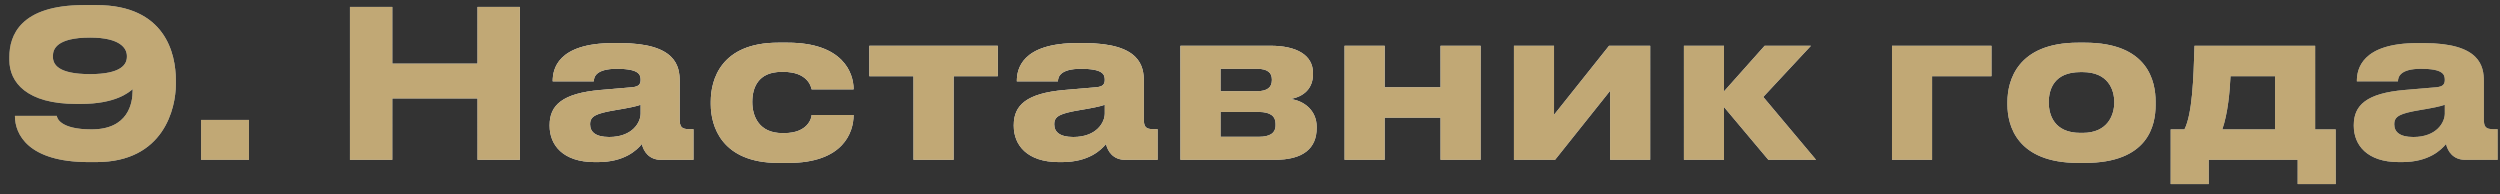 <svg width="219" height="17" viewBox="0 0 219 17" fill="none" xmlns="http://www.w3.org/2000/svg">
<rect x="0" y="0" width="219" height="17" fill="#333333" stroke="none"/>
<path d="M11.117 4.982V4.892C11.117 4.262 10.577 3.29 7.895 3.29C4.961 3.29 4.637 4.316 4.637 4.874V4.982C4.637 5.63 5.069 6.494 7.895 6.494C10.631 6.494 11.117 5.63 11.117 4.982ZM8.435 14.198H7.769C2.459 14.198 1.307 11.75 1.307 10.166V10.148H4.979C4.979 10.31 5.231 11.336 8.021 11.336C11.243 11.336 11.621 9.032 11.621 7.934V7.808C11.279 8.096 10.127 9.104 7.067 9.104H6.671C2.351 9.104 0.821 7.214 0.821 5.27V4.982C0.821 3.128 1.757 0.446 7.355 0.446H8.453C14.465 0.446 15.401 4.694 15.401 6.998V7.412C15.401 9.446 14.375 14.198 8.435 14.198ZM21.808 10.508V14H17.614V10.508H21.808ZM41.834 14V8.618H34.364V14H30.656V0.608H34.364V5.576H41.834V0.608H45.542V14H41.834ZM53.367 12.002C55.419 12.002 56.121 10.706 56.121 9.95V9.176C55.815 9.302 54.933 9.482 53.925 9.644C52.233 9.932 51.693 10.166 51.693 10.868V10.904C51.693 11.534 52.143 12.002 53.367 12.002ZM56.229 12.614C55.797 13.136 54.717 14.198 52.377 14.198H52.089C49.299 14.198 48.147 12.686 48.147 11.03V10.958C48.147 9.23 49.245 8.168 52.629 7.88L55.365 7.646C55.923 7.592 56.121 7.412 56.121 6.998C56.121 6.53 55.977 6.026 54.033 6.026C52.197 6.026 52.017 6.746 52.017 7.124H48.417V7.088C48.417 6.098 48.813 3.776 53.727 3.776H54.285C59.235 3.776 59.541 5.81 59.541 7.142V10.436C59.541 11.066 59.667 11.318 60.369 11.318H60.747V14H57.903C56.859 14 56.373 13.262 56.229 12.614ZM71.101 10.076H74.773C74.773 11.588 73.873 14.27 69.067 14.27H68.185C63.199 14.27 62.263 11.03 62.263 9.14V8.888C62.263 6.998 63.145 3.74 68.167 3.74H68.995C73.819 3.74 74.773 6.368 74.773 7.808V7.826H71.101C71.047 7.538 70.705 6.296 68.635 6.296H68.455C66.385 6.296 65.899 7.718 65.899 8.924V8.942C65.899 10.184 66.493 11.66 68.527 11.66H68.707C70.795 11.66 71.101 10.31 71.101 10.076ZM80.025 14V6.674H76.155V4.01H87.405V6.674H83.535V14H80.025ZM94.026 12.002C96.078 12.002 96.78 10.706 96.78 9.95V9.176C96.474 9.302 95.592 9.482 94.584 9.644C92.892 9.932 92.352 10.166 92.352 10.868V10.904C92.352 11.534 92.802 12.002 94.026 12.002ZM96.888 12.614C96.456 13.136 95.376 14.198 93.036 14.198H92.748C89.958 14.198 88.806 12.686 88.806 11.03V10.958C88.806 9.23 89.904 8.168 93.288 7.88L96.024 7.646C96.582 7.592 96.78 7.412 96.78 6.998C96.78 6.53 96.636 6.026 94.692 6.026C92.856 6.026 92.676 6.746 92.676 7.124H89.076V7.088C89.076 6.098 89.472 3.776 94.386 3.776H94.944C99.894 3.776 100.2 5.81 100.2 7.142V10.436C100.2 11.066 100.326 11.318 101.028 11.318H101.406V14H98.562C97.518 14 97.032 13.262 96.888 12.614ZM111.651 14H103.407V4.01H111.291C113.577 4.01 115.017 4.82 115.017 6.404V6.494C115.017 7.736 114.225 8.474 113.019 8.672C114.243 8.816 115.341 9.68 115.341 11.12V11.192C115.341 13.01 114.153 14 111.651 14ZM106.917 7.988H110.139C110.985 7.988 111.417 7.664 111.417 7.034V6.944C111.417 6.368 111.021 6.026 110.139 6.026H106.917V7.988ZM106.917 11.984H110.283C111.219 11.984 111.741 11.678 111.741 10.976V10.832C111.741 10.202 111.309 9.806 110.283 9.806H106.917V11.984ZM121.296 14H117.786V4.01H121.296V7.646H126.192V4.01H129.702V14H126.192V10.31H121.296V14ZM141.046 7.952L136.222 14H132.622V4.01H136.132V10.058L140.956 4.01H144.556V14H141.046V7.952ZM154.91 14L151.022 9.374V14H147.512V4.01H151.022V8.006L154.586 4.01H158.636L154.46 8.492L159.086 14H154.91ZM165.739 14V4.01H174.451V6.674H169.249V14H165.739ZM182.62 14.27H182.062C176.68 14.27 175.852 10.994 175.852 9.176V8.924C175.852 7.124 176.68 3.74 182.044 3.74H182.638C188.182 3.74 188.83 7.142 188.83 8.906V9.194C188.83 10.994 188.182 14.27 182.62 14.27ZM182.242 11.642H182.44C184.654 11.642 185.212 10.058 185.212 8.96C185.212 7.826 184.654 6.314 182.44 6.314H182.242C179.938 6.314 179.47 7.826 179.47 8.96C179.47 10.058 179.938 11.642 182.242 11.642ZM190.153 16.124V11.336H191.359C192.043 9.968 192.151 6.998 192.241 4.01H202.807V11.336H204.607V16.124H201.277V14H193.483V16.124H190.153ZM194.671 11.336H199.297V6.674H195.391C195.337 7.97 195.157 9.95 194.671 11.336ZM211.412 12.002C213.464 12.002 214.166 10.706 214.166 9.95V9.176C213.86 9.302 212.978 9.482 211.97 9.644C210.278 9.932 209.738 10.166 209.738 10.868V10.904C209.738 11.534 210.188 12.002 211.412 12.002ZM214.274 12.614C213.842 13.136 212.762 14.198 210.422 14.198H210.134C207.344 14.198 206.192 12.686 206.192 11.03V10.958C206.192 9.23 207.29 8.168 210.674 7.88L213.41 7.646C213.968 7.592 214.166 7.412 214.166 6.998C214.166 6.53 214.022 6.026 212.078 6.026C210.242 6.026 210.062 6.746 210.062 7.124H206.462V7.088C206.462 6.098 206.858 3.776 211.772 3.776H212.33C217.28 3.776 217.586 5.81 217.586 7.142V10.436C217.586 11.066 217.712 11.318 218.414 11.318H218.792V14H215.948C214.904 14 214.418 13.262 214.274 12.614Z" fill="url(#paint0_linear_2018_1283)"/>
<path d="M11.117 4.982V4.892C11.117 4.262 10.577 3.29 7.895 3.29C4.961 3.29 4.637 4.316 4.637 4.874V4.982C4.637 5.63 5.069 6.494 7.895 6.494C10.631 6.494 11.117 5.63 11.117 4.982ZM8.435 14.198H7.769C2.459 14.198 1.307 11.75 1.307 10.166V10.148H4.979C4.979 10.31 5.231 11.336 8.021 11.336C11.243 11.336 11.621 9.032 11.621 7.934V7.808C11.279 8.096 10.127 9.104 7.067 9.104H6.671C2.351 9.104 0.821 7.214 0.821 5.27V4.982C0.821 3.128 1.757 0.446 7.355 0.446H8.453C14.465 0.446 15.401 4.694 15.401 6.998V7.412C15.401 9.446 14.375 14.198 8.435 14.198ZM21.808 10.508V14H17.614V10.508H21.808ZM41.834 14V8.618H34.364V14H30.656V0.608H34.364V5.576H41.834V0.608H45.542V14H41.834ZM53.367 12.002C55.419 12.002 56.121 10.706 56.121 9.95V9.176C55.815 9.302 54.933 9.482 53.925 9.644C52.233 9.932 51.693 10.166 51.693 10.868V10.904C51.693 11.534 52.143 12.002 53.367 12.002ZM56.229 12.614C55.797 13.136 54.717 14.198 52.377 14.198H52.089C49.299 14.198 48.147 12.686 48.147 11.03V10.958C48.147 9.23 49.245 8.168 52.629 7.88L55.365 7.646C55.923 7.592 56.121 7.412 56.121 6.998C56.121 6.53 55.977 6.026 54.033 6.026C52.197 6.026 52.017 6.746 52.017 7.124H48.417V7.088C48.417 6.098 48.813 3.776 53.727 3.776H54.285C59.235 3.776 59.541 5.81 59.541 7.142V10.436C59.541 11.066 59.667 11.318 60.369 11.318H60.747V14H57.903C56.859 14 56.373 13.262 56.229 12.614ZM71.101 10.076H74.773C74.773 11.588 73.873 14.27 69.067 14.27H68.185C63.199 14.27 62.263 11.03 62.263 9.14V8.888C62.263 6.998 63.145 3.74 68.167 3.74H68.995C73.819 3.74 74.773 6.368 74.773 7.808V7.826H71.101C71.047 7.538 70.705 6.296 68.635 6.296H68.455C66.385 6.296 65.899 7.718 65.899 8.924V8.942C65.899 10.184 66.493 11.66 68.527 11.66H68.707C70.795 11.66 71.101 10.31 71.101 10.076ZM80.025 14V6.674H76.155V4.01H87.405V6.674H83.535V14H80.025ZM94.026 12.002C96.078 12.002 96.78 10.706 96.78 9.95V9.176C96.474 9.302 95.592 9.482 94.584 9.644C92.892 9.932 92.352 10.166 92.352 10.868V10.904C92.352 11.534 92.802 12.002 94.026 12.002ZM96.888 12.614C96.456 13.136 95.376 14.198 93.036 14.198H92.748C89.958 14.198 88.806 12.686 88.806 11.03V10.958C88.806 9.23 89.904 8.168 93.288 7.88L96.024 7.646C96.582 7.592 96.78 7.412 96.78 6.998C96.78 6.53 96.636 6.026 94.692 6.026C92.856 6.026 92.676 6.746 92.676 7.124H89.076V7.088C89.076 6.098 89.472 3.776 94.386 3.776H94.944C99.894 3.776 100.2 5.81 100.2 7.142V10.436C100.2 11.066 100.326 11.318 101.028 11.318H101.406V14H98.562C97.518 14 97.032 13.262 96.888 12.614ZM111.651 14H103.407V4.01H111.291C113.577 4.01 115.017 4.82 115.017 6.404V6.494C115.017 7.736 114.225 8.474 113.019 8.672C114.243 8.816 115.341 9.68 115.341 11.12V11.192C115.341 13.01 114.153 14 111.651 14ZM106.917 7.988H110.139C110.985 7.988 111.417 7.664 111.417 7.034V6.944C111.417 6.368 111.021 6.026 110.139 6.026H106.917V7.988ZM106.917 11.984H110.283C111.219 11.984 111.741 11.678 111.741 10.976V10.832C111.741 10.202 111.309 9.806 110.283 9.806H106.917V11.984ZM121.296 14H117.786V4.01H121.296V7.646H126.192V4.01H129.702V14H126.192V10.31H121.296V14ZM141.046 7.952L136.222 14H132.622V4.01H136.132V10.058L140.956 4.01H144.556V14H141.046V7.952ZM154.91 14L151.022 9.374V14H147.512V4.01H151.022V8.006L154.586 4.01H158.636L154.46 8.492L159.086 14H154.91ZM165.739 14V4.01H174.451V6.674H169.249V14H165.739ZM182.62 14.27H182.062C176.68 14.27 175.852 10.994 175.852 9.176V8.924C175.852 7.124 176.68 3.74 182.044 3.74H182.638C188.182 3.74 188.83 7.142 188.83 8.906V9.194C188.83 10.994 188.182 14.27 182.62 14.27ZM182.242 11.642H182.44C184.654 11.642 185.212 10.058 185.212 8.96C185.212 7.826 184.654 6.314 182.44 6.314H182.242C179.938 6.314 179.47 7.826 179.47 8.96C179.47 10.058 179.938 11.642 182.242 11.642ZM190.153 16.124V11.336H191.359C192.043 9.968 192.151 6.998 192.241 4.01H202.807V11.336H204.607V16.124H201.277V14H193.483V16.124H190.153ZM194.671 11.336H199.297V6.674H195.391C195.337 7.97 195.157 9.95 194.671 11.336ZM211.412 12.002C213.464 12.002 214.166 10.706 214.166 9.95V9.176C213.86 9.302 212.978 9.482 211.97 9.644C210.278 9.932 209.738 10.166 209.738 10.868V10.904C209.738 11.534 210.188 12.002 211.412 12.002ZM214.274 12.614C213.842 13.136 212.762 14.198 210.422 14.198H210.134C207.344 14.198 206.192 12.686 206.192 11.03V10.958C206.192 9.23 207.29 8.168 210.674 7.88L213.41 7.646C213.968 7.592 214.166 7.412 214.166 6.998C214.166 6.53 214.022 6.026 212.078 6.026C210.242 6.026 210.062 6.746 210.062 7.124H206.462V7.088C206.462 6.098 206.858 3.776 211.772 3.776H212.33C217.28 3.776 217.586 5.81 217.586 7.142V10.436C217.586 11.066 217.712 11.318 218.414 11.318H218.792V14H215.948C214.904 14 214.418 13.262 214.274 12.614Z" fill="url(#paint1_radial_2018_1283)" style="mix-blend-mode:overlay"/>
<path d="M11.117 4.982V4.892C11.117 4.262 10.577 3.29 7.895 3.29C4.961 3.29 4.637 4.316 4.637 4.874V4.982C4.637 5.63 5.069 6.494 7.895 6.494C10.631 6.494 11.117 5.63 11.117 4.982ZM8.435 14.198H7.769C2.459 14.198 1.307 11.75 1.307 10.166V10.148H4.979C4.979 10.31 5.231 11.336 8.021 11.336C11.243 11.336 11.621 9.032 11.621 7.934V7.808C11.279 8.096 10.127 9.104 7.067 9.104H6.671C2.351 9.104 0.821 7.214 0.821 5.27V4.982C0.821 3.128 1.757 0.446 7.355 0.446H8.453C14.465 0.446 15.401 4.694 15.401 6.998V7.412C15.401 9.446 14.375 14.198 8.435 14.198ZM21.808 10.508V14H17.614V10.508H21.808ZM41.834 14V8.618H34.364V14H30.656V0.608H34.364V5.576H41.834V0.608H45.542V14H41.834ZM53.367 12.002C55.419 12.002 56.121 10.706 56.121 9.95V9.176C55.815 9.302 54.933 9.482 53.925 9.644C52.233 9.932 51.693 10.166 51.693 10.868V10.904C51.693 11.534 52.143 12.002 53.367 12.002ZM56.229 12.614C55.797 13.136 54.717 14.198 52.377 14.198H52.089C49.299 14.198 48.147 12.686 48.147 11.03V10.958C48.147 9.23 49.245 8.168 52.629 7.88L55.365 7.646C55.923 7.592 56.121 7.412 56.121 6.998C56.121 6.53 55.977 6.026 54.033 6.026C52.197 6.026 52.017 6.746 52.017 7.124H48.417V7.088C48.417 6.098 48.813 3.776 53.727 3.776H54.285C59.235 3.776 59.541 5.81 59.541 7.142V10.436C59.541 11.066 59.667 11.318 60.369 11.318H60.747V14H57.903C56.859 14 56.373 13.262 56.229 12.614ZM71.101 10.076H74.773C74.773 11.588 73.873 14.27 69.067 14.27H68.185C63.199 14.27 62.263 11.03 62.263 9.14V8.888C62.263 6.998 63.145 3.74 68.167 3.74H68.995C73.819 3.74 74.773 6.368 74.773 7.808V7.826H71.101C71.047 7.538 70.705 6.296 68.635 6.296H68.455C66.385 6.296 65.899 7.718 65.899 8.924V8.942C65.899 10.184 66.493 11.66 68.527 11.66H68.707C70.795 11.66 71.101 10.31 71.101 10.076ZM80.025 14V6.674H76.155V4.01H87.405V6.674H83.535V14H80.025ZM94.026 12.002C96.078 12.002 96.78 10.706 96.78 9.95V9.176C96.474 9.302 95.592 9.482 94.584 9.644C92.892 9.932 92.352 10.166 92.352 10.868V10.904C92.352 11.534 92.802 12.002 94.026 12.002ZM96.888 12.614C96.456 13.136 95.376 14.198 93.036 14.198H92.748C89.958 14.198 88.806 12.686 88.806 11.03V10.958C88.806 9.23 89.904 8.168 93.288 7.88L96.024 7.646C96.582 7.592 96.78 7.412 96.78 6.998C96.78 6.53 96.636 6.026 94.692 6.026C92.856 6.026 92.676 6.746 92.676 7.124H89.076V7.088C89.076 6.098 89.472 3.776 94.386 3.776H94.944C99.894 3.776 100.2 5.81 100.2 7.142V10.436C100.2 11.066 100.326 11.318 101.028 11.318H101.406V14H98.562C97.518 14 97.032 13.262 96.888 12.614ZM111.651 14H103.407V4.01H111.291C113.577 4.01 115.017 4.82 115.017 6.404V6.494C115.017 7.736 114.225 8.474 113.019 8.672C114.243 8.816 115.341 9.68 115.341 11.12V11.192C115.341 13.01 114.153 14 111.651 14ZM106.917 7.988H110.139C110.985 7.988 111.417 7.664 111.417 7.034V6.944C111.417 6.368 111.021 6.026 110.139 6.026H106.917V7.988ZM106.917 11.984H110.283C111.219 11.984 111.741 11.678 111.741 10.976V10.832C111.741 10.202 111.309 9.806 110.283 9.806H106.917V11.984ZM121.296 14H117.786V4.01H121.296V7.646H126.192V4.01H129.702V14H126.192V10.31H121.296V14ZM141.046 7.952L136.222 14H132.622V4.01H136.132V10.058L140.956 4.01H144.556V14H141.046V7.952ZM154.91 14L151.022 9.374V14H147.512V4.01H151.022V8.006L154.586 4.01H158.636L154.46 8.492L159.086 14H154.91ZM165.739 14V4.01H174.451V6.674H169.249V14H165.739ZM182.62 14.27H182.062C176.68 14.27 175.852 10.994 175.852 9.176V8.924C175.852 7.124 176.68 3.74 182.044 3.74H182.638C188.182 3.74 188.83 7.142 188.83 8.906V9.194C188.83 10.994 188.182 14.27 182.62 14.27ZM182.242 11.642H182.44C184.654 11.642 185.212 10.058 185.212 8.96C185.212 7.826 184.654 6.314 182.44 6.314H182.242C179.938 6.314 179.47 7.826 179.47 8.96C179.47 10.058 179.938 11.642 182.242 11.642ZM190.153 16.124V11.336H191.359C192.043 9.968 192.151 6.998 192.241 4.01H202.807V11.336H204.607V16.124H201.277V14H193.483V16.124H190.153ZM194.671 11.336H199.297V6.674H195.391C195.337 7.97 195.157 9.95 194.671 11.336ZM211.412 12.002C213.464 12.002 214.166 10.706 214.166 9.95V9.176C213.86 9.302 212.978 9.482 211.97 9.644C210.278 9.932 209.738 10.166 209.738 10.868V10.904C209.738 11.534 210.188 12.002 211.412 12.002ZM214.274 12.614C213.842 13.136 212.762 14.198 210.422 14.198H210.134C207.344 14.198 206.192 12.686 206.192 11.03V10.958C206.192 9.23 207.29 8.168 210.674 7.88L213.41 7.646C213.968 7.592 214.166 7.412 214.166 6.998C214.166 6.53 214.022 6.026 212.078 6.026C210.242 6.026 210.062 6.746 210.062 7.124H206.462V7.088C206.462 6.098 206.858 3.776 211.772 3.776H212.33C217.28 3.776 217.586 5.81 217.586 7.142V10.436C217.586 11.066 217.712 11.318 218.414 11.318H218.792V14H215.948C214.904 14 214.418 13.262 214.274 12.614Z" fill="url(#paint2_radial_2018_1283)"/>
<path d="M11.117 4.982V4.892C11.117 4.262 10.577 3.29 7.895 3.29C4.961 3.29 4.637 4.316 4.637 4.874V4.982C4.637 5.63 5.069 6.494 7.895 6.494C10.631 6.494 11.117 5.63 11.117 4.982ZM8.435 14.198H7.769C2.459 14.198 1.307 11.75 1.307 10.166V10.148H4.979C4.979 10.31 5.231 11.336 8.021 11.336C11.243 11.336 11.621 9.032 11.621 7.934V7.808C11.279 8.096 10.127 9.104 7.067 9.104H6.671C2.351 9.104 0.821 7.214 0.821 5.27V4.982C0.821 3.128 1.757 0.446 7.355 0.446H8.453C14.465 0.446 15.401 4.694 15.401 6.998V7.412C15.401 9.446 14.375 14.198 8.435 14.198ZM21.808 10.508V14H17.614V10.508H21.808ZM41.834 14V8.618H34.364V14H30.656V0.608H34.364V5.576H41.834V0.608H45.542V14H41.834ZM53.367 12.002C55.419 12.002 56.121 10.706 56.121 9.95V9.176C55.815 9.302 54.933 9.482 53.925 9.644C52.233 9.932 51.693 10.166 51.693 10.868V10.904C51.693 11.534 52.143 12.002 53.367 12.002ZM56.229 12.614C55.797 13.136 54.717 14.198 52.377 14.198H52.089C49.299 14.198 48.147 12.686 48.147 11.03V10.958C48.147 9.23 49.245 8.168 52.629 7.88L55.365 7.646C55.923 7.592 56.121 7.412 56.121 6.998C56.121 6.53 55.977 6.026 54.033 6.026C52.197 6.026 52.017 6.746 52.017 7.124H48.417V7.088C48.417 6.098 48.813 3.776 53.727 3.776H54.285C59.235 3.776 59.541 5.81 59.541 7.142V10.436C59.541 11.066 59.667 11.318 60.369 11.318H60.747V14H57.903C56.859 14 56.373 13.262 56.229 12.614ZM71.101 10.076H74.773C74.773 11.588 73.873 14.27 69.067 14.27H68.185C63.199 14.27 62.263 11.03 62.263 9.14V8.888C62.263 6.998 63.145 3.74 68.167 3.74H68.995C73.819 3.74 74.773 6.368 74.773 7.808V7.826H71.101C71.047 7.538 70.705 6.296 68.635 6.296H68.455C66.385 6.296 65.899 7.718 65.899 8.924V8.942C65.899 10.184 66.493 11.66 68.527 11.66H68.707C70.795 11.66 71.101 10.31 71.101 10.076ZM80.025 14V6.674H76.155V4.01H87.405V6.674H83.535V14H80.025ZM94.026 12.002C96.078 12.002 96.78 10.706 96.78 9.95V9.176C96.474 9.302 95.592 9.482 94.584 9.644C92.892 9.932 92.352 10.166 92.352 10.868V10.904C92.352 11.534 92.802 12.002 94.026 12.002ZM96.888 12.614C96.456 13.136 95.376 14.198 93.036 14.198H92.748C89.958 14.198 88.806 12.686 88.806 11.03V10.958C88.806 9.23 89.904 8.168 93.288 7.88L96.024 7.646C96.582 7.592 96.78 7.412 96.78 6.998C96.78 6.53 96.636 6.026 94.692 6.026C92.856 6.026 92.676 6.746 92.676 7.124H89.076V7.088C89.076 6.098 89.472 3.776 94.386 3.776H94.944C99.894 3.776 100.2 5.81 100.2 7.142V10.436C100.2 11.066 100.326 11.318 101.028 11.318H101.406V14H98.562C97.518 14 97.032 13.262 96.888 12.614ZM111.651 14H103.407V4.01H111.291C113.577 4.01 115.017 4.82 115.017 6.404V6.494C115.017 7.736 114.225 8.474 113.019 8.672C114.243 8.816 115.341 9.68 115.341 11.12V11.192C115.341 13.01 114.153 14 111.651 14ZM106.917 7.988H110.139C110.985 7.988 111.417 7.664 111.417 7.034V6.944C111.417 6.368 111.021 6.026 110.139 6.026H106.917V7.988ZM106.917 11.984H110.283C111.219 11.984 111.741 11.678 111.741 10.976V10.832C111.741 10.202 111.309 9.806 110.283 9.806H106.917V11.984ZM121.296 14H117.786V4.01H121.296V7.646H126.192V4.01H129.702V14H126.192V10.31H121.296V14ZM141.046 7.952L136.222 14H132.622V4.01H136.132V10.058L140.956 4.01H144.556V14H141.046V7.952ZM154.91 14L151.022 9.374V14H147.512V4.01H151.022V8.006L154.586 4.01H158.636L154.46 8.492L159.086 14H154.91ZM165.739 14V4.01H174.451V6.674H169.249V14H165.739ZM182.62 14.27H182.062C176.68 14.27 175.852 10.994 175.852 9.176V8.924C175.852 7.124 176.68 3.74 182.044 3.74H182.638C188.182 3.74 188.83 7.142 188.83 8.906V9.194C188.83 10.994 188.182 14.27 182.62 14.27ZM182.242 11.642H182.44C184.654 11.642 185.212 10.058 185.212 8.96C185.212 7.826 184.654 6.314 182.44 6.314H182.242C179.938 6.314 179.47 7.826 179.47 8.96C179.47 10.058 179.938 11.642 182.242 11.642ZM190.153 16.124V11.336H191.359C192.043 9.968 192.151 6.998 192.241 4.01H202.807V11.336H204.607V16.124H201.277V14H193.483V16.124H190.153ZM194.671 11.336H199.297V6.674H195.391C195.337 7.97 195.157 9.95 194.671 11.336ZM211.412 12.002C213.464 12.002 214.166 10.706 214.166 9.95V9.176C213.86 9.302 212.978 9.482 211.97 9.644C210.278 9.932 209.738 10.166 209.738 10.868V10.904C209.738 11.534 210.188 12.002 211.412 12.002ZM214.274 12.614C213.842 13.136 212.762 14.198 210.422 14.198H210.134C207.344 14.198 206.192 12.686 206.192 11.03V10.958C206.192 9.23 207.29 8.168 210.674 7.88L213.41 7.646C213.968 7.592 214.166 7.412 214.166 6.998C214.166 6.53 214.022 6.026 212.078 6.026C210.242 6.026 210.062 6.746 210.062 7.124H206.462V7.088C206.462 6.098 206.858 3.776 211.772 3.776H212.33C217.28 3.776 217.586 5.81 217.586 7.142V10.436C217.586 11.066 217.712 11.318 218.414 11.318H218.792V14H215.948C214.904 14 214.418 13.262 214.274 12.614Z" fill="#C1A875" style="mix-blend-mode:color"/>
<defs>
<linearGradient id="paint0_linear_2018_1283" x1="2" y1="6" x2="220" y2="6" gradientUnits="userSpaceOnUse">
<stop stop-color="#576167"/>
<stop offset="0.191" stop-color="#9EA1A2"/>
<stop offset="0.396" stop-color="#848989"/>
<stop offset="0.621" stop-color="#576167"/>
<stop offset="0.83" stop-color="#757A7C"/>
<stop offset="1" stop-color="#576167"/>
</linearGradient>
<radialGradient id="paint1_radial_2018_1283" cx="0" cy="0" r="1" gradientUnits="userSpaceOnUse" gradientTransform="translate(118.096 -3.202) rotate(90) scale(17.831 164.924)">
<stop stop-color="white"/>
<stop offset="1" stop-color="white" stop-opacity="0"/>
</radialGradient>
<radialGradient id="paint2_radial_2018_1283" cx="0" cy="0" r="1" gradientUnits="userSpaceOnUse" gradientTransform="translate(130.427 23.663) rotate(-89.218) scale(25.553 235.816)">
<stop stop-color="white"/>
<stop offset="1" stop-color="white" stop-opacity="0"/>
</radialGradient>
</defs>
</svg>
